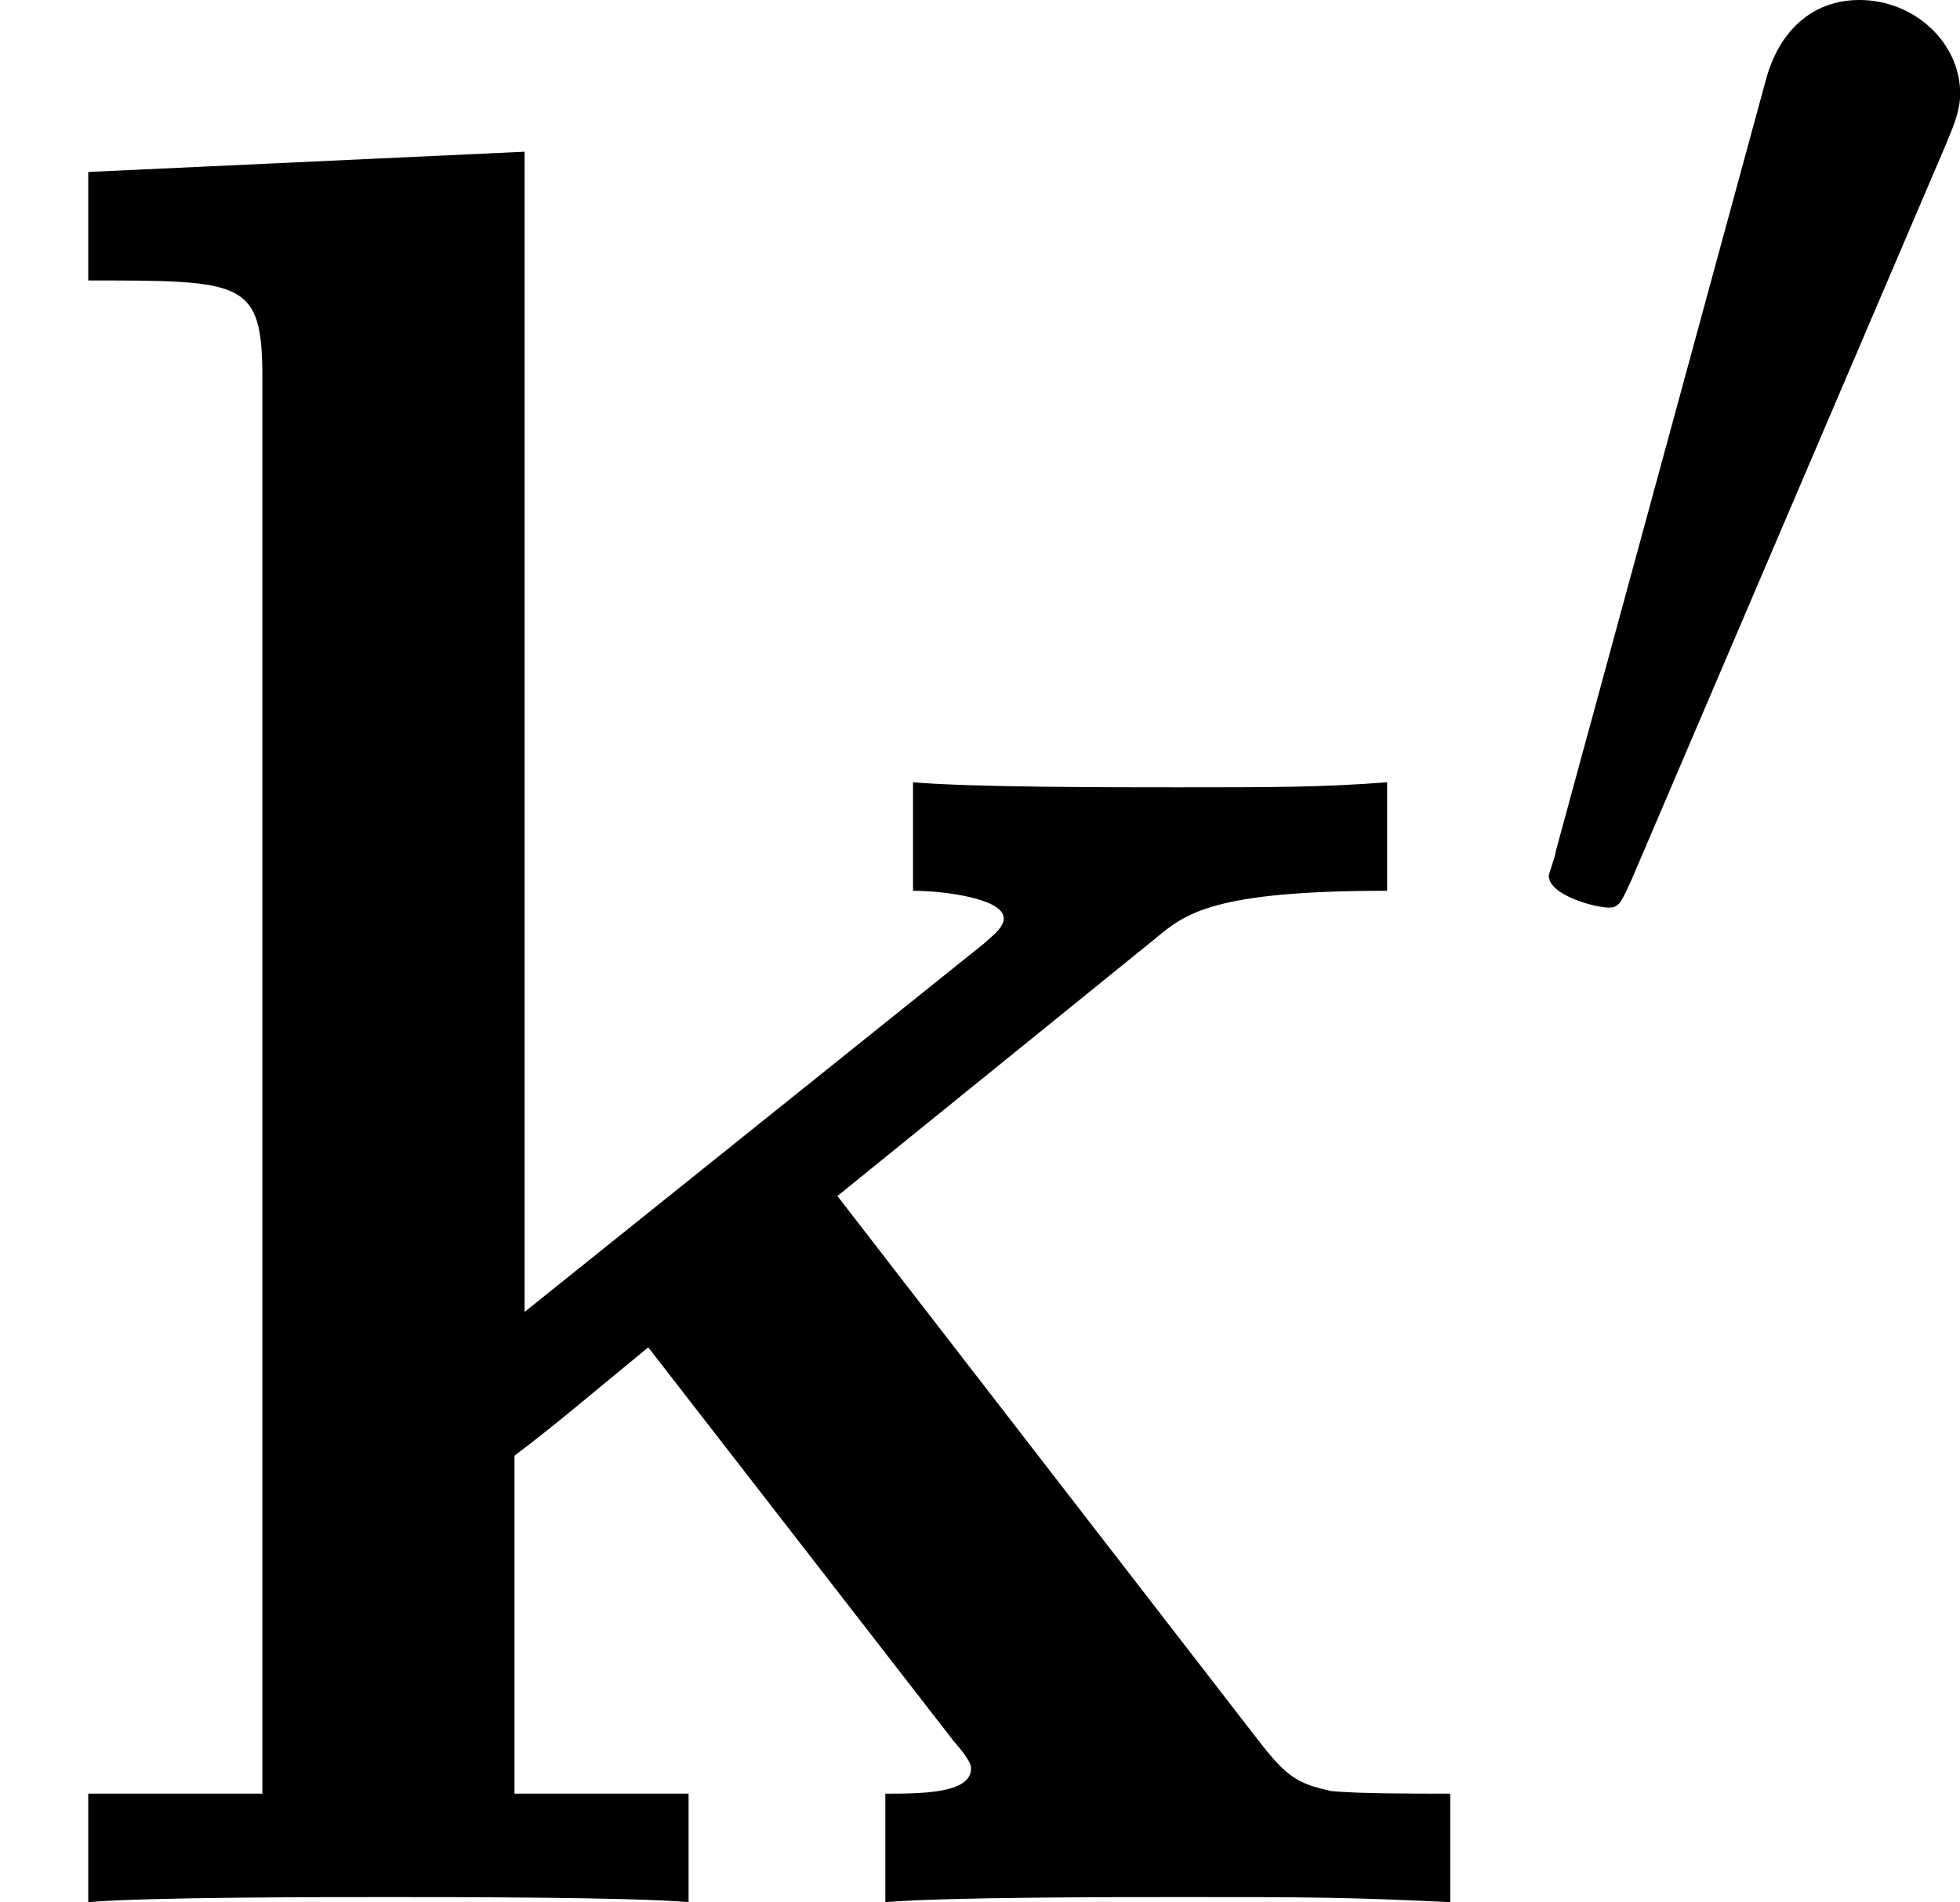 <?xml version='1.0' encoding='UTF-8'?>
<!-- This file was generated by dvisvgm 2.1.3 -->
<svg height='10.519pt' version='1.1' viewBox='56.413 55.234 10.839 10.519' width='10.839pt' xmlns='http://www.w3.org/2000/svg' xmlns:xlink='http://www.w3.org/1999/xlink'>
<defs>
<path d='M4.631 -3.905L6.388 -5.328C6.555 -5.468 6.709 -5.593 7.671 -5.593V-6.193C7.309 -6.165 7.03 -6.165 6.514 -6.165C6.151 -6.165 5.37 -6.165 5.049 -6.193V-5.593C5.216 -5.593 5.551 -5.551 5.551 -5.44C5.551 -5.384 5.468 -5.328 5.44 -5.3L2.901 -3.264V-9.68L0.488 -9.568V-8.968C1.353 -8.968 1.451 -8.968 1.451 -8.424V-0.6H0.488V0C0.809 -0.028 1.771 -0.028 2.148 -0.028S3.487 -0.028 3.808 0V-0.6H2.845V-2.469C3.068 -2.636 3.278 -2.817 3.585 -3.068L5.272 -0.893C5.37 -0.781 5.37 -0.753 5.37 -0.739C5.37 -0.6 5.091 -0.6 4.896 -0.6V0C5.23 -0.028 6.151 -0.028 6.528 -0.028C7.239 -0.028 7.434 -0.028 8.02 0V-0.6C7.797 -0.6 7.518 -0.6 7.364 -0.614C7.169 -0.656 7.113 -0.697 6.96 -0.893L4.631 -3.905Z' id='g0-107'/>
<path d='M2.47 -4.638C2.519 -4.755 2.558 -4.843 2.558 -4.94C2.558 -5.223 2.304 -5.458 2.001 -5.458C1.728 -5.458 1.552 -5.272 1.484 -5.018L0.322 -0.752C0.322 -0.732 0.283 -0.625 0.283 -0.615C0.283 -0.508 0.537 -0.439 0.615 -0.439C0.674 -0.439 0.683 -0.469 0.742 -0.596L2.47 -4.638Z' id='g1-48'/>
</defs>
<g id='page1'>
<use x='56.413' xlink:href='#g0-107' y='65.753'/>
<use x='64.695' xlink:href='#g1-48' y='60.692'/>
</g>
</svg>